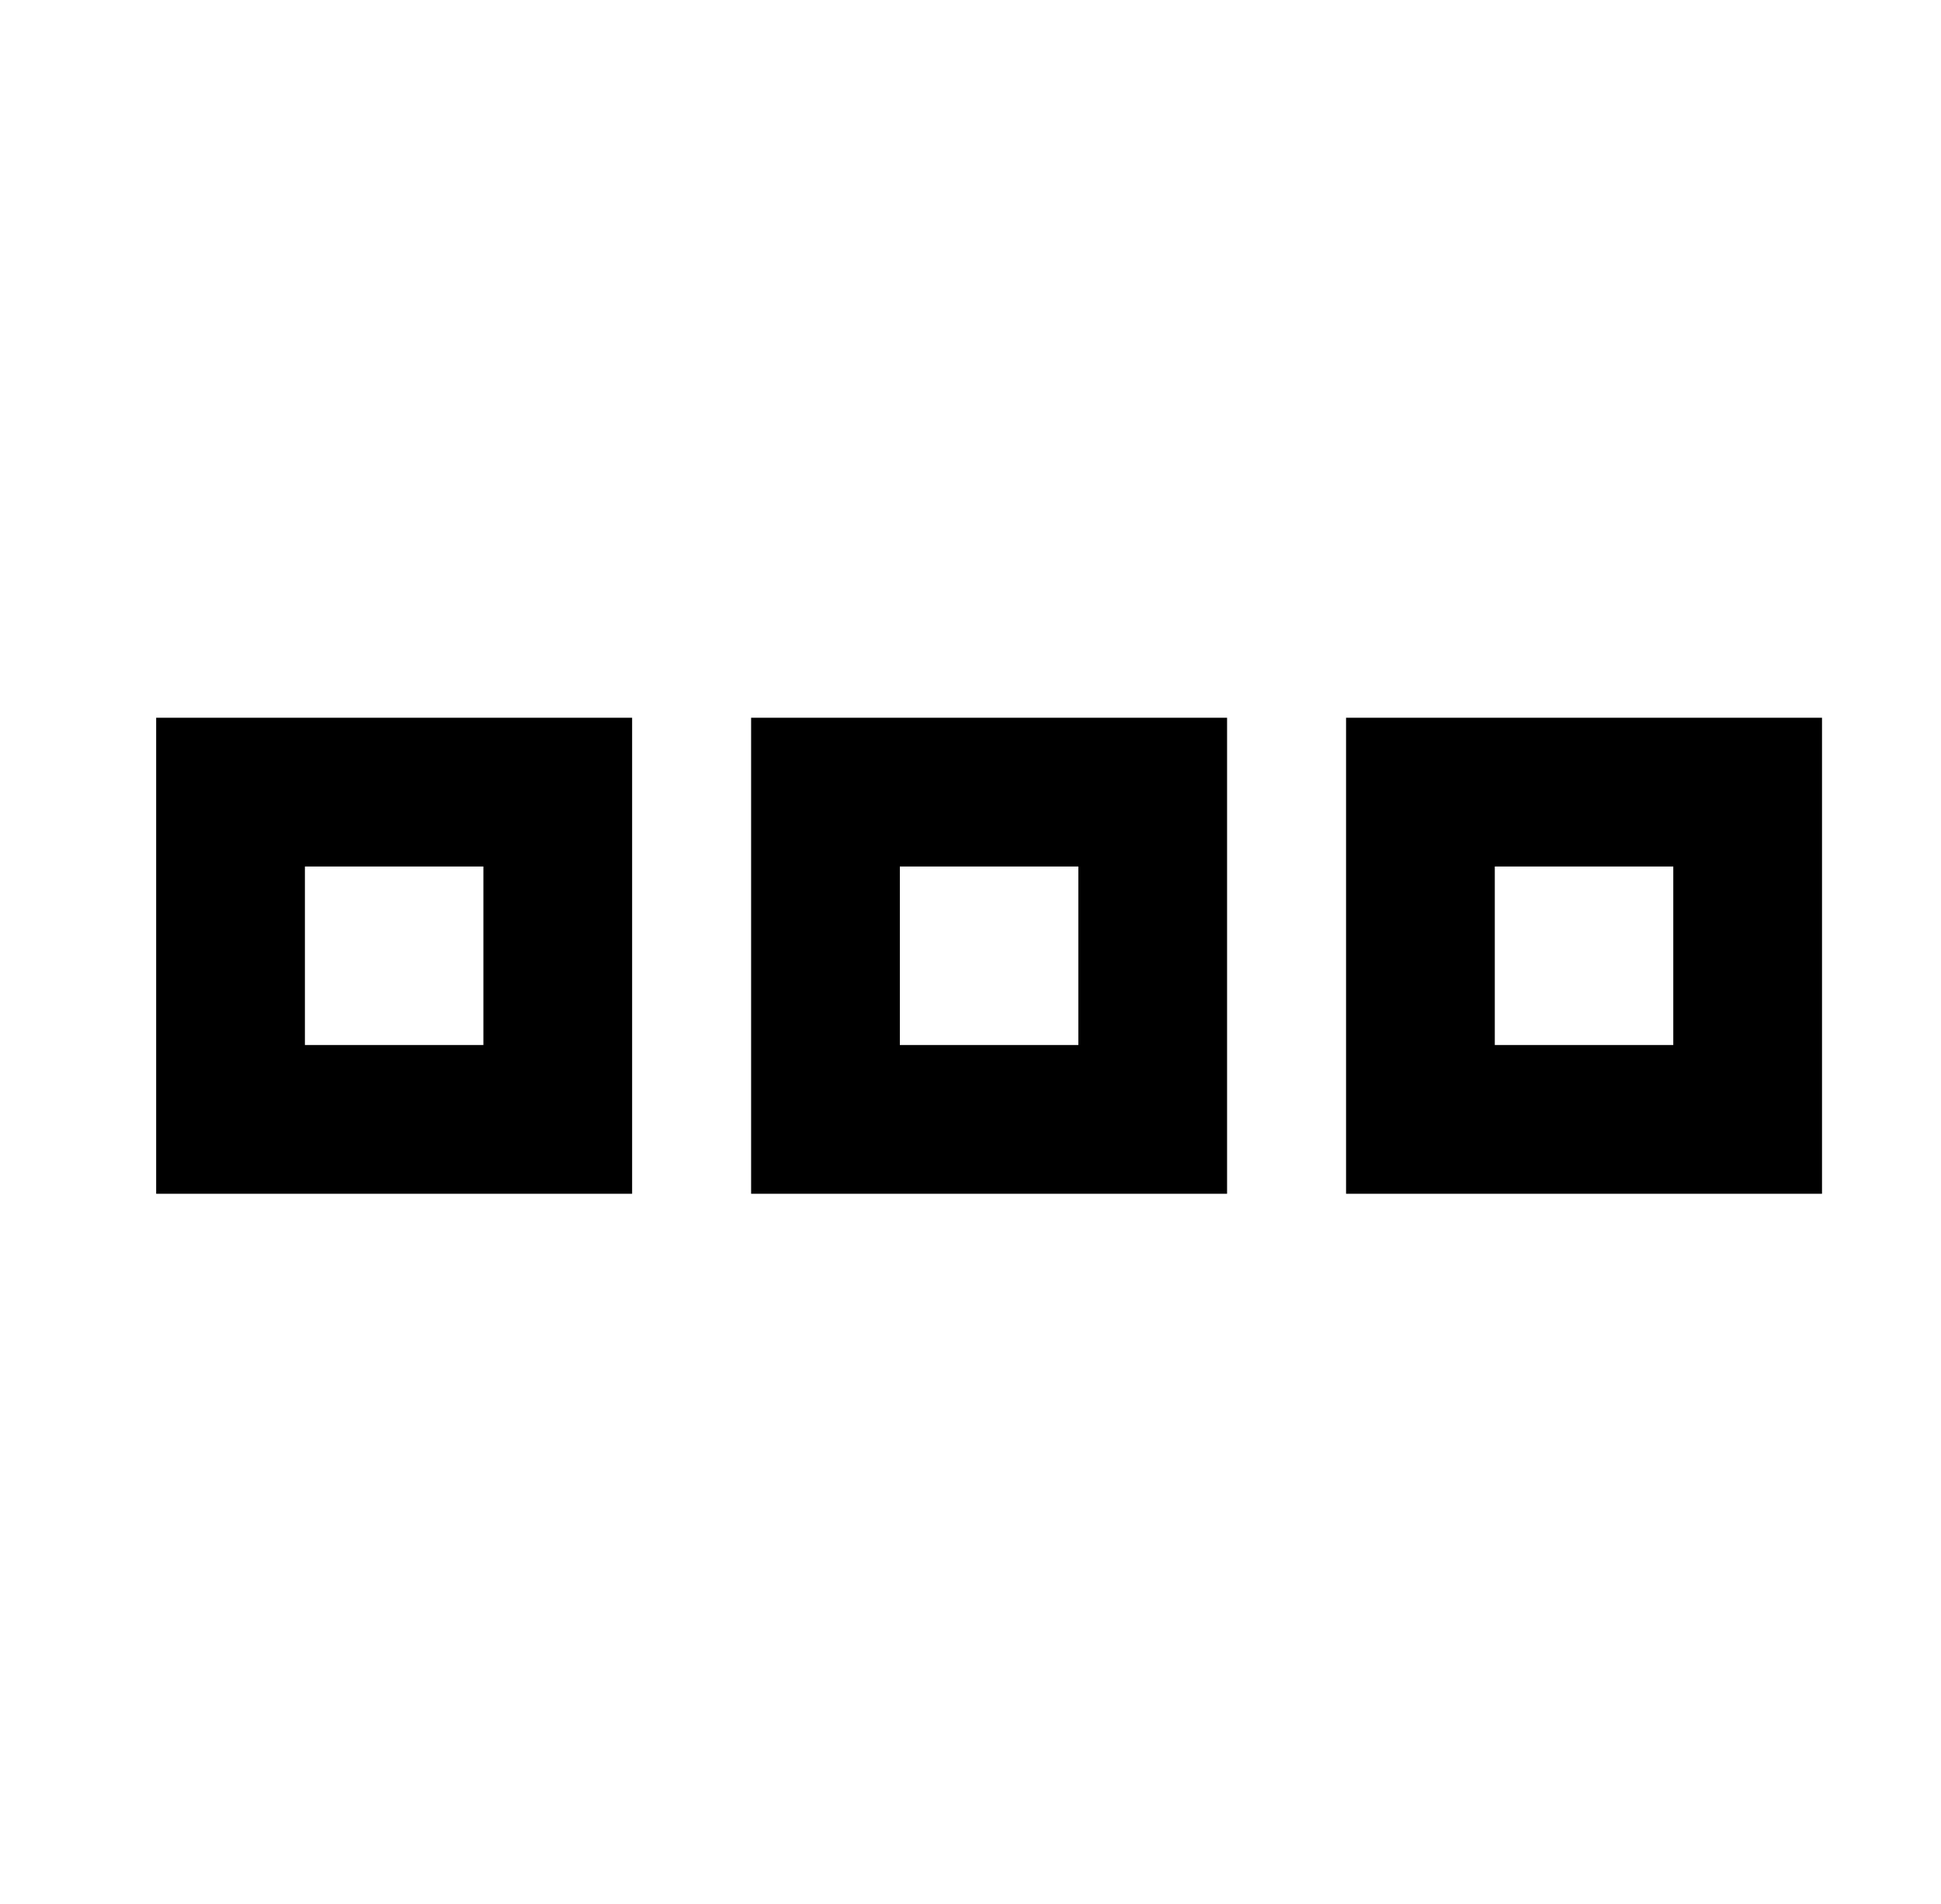<?xml version="1.0" standalone="no"?>
<!DOCTYPE svg PUBLIC "-//W3C//DTD SVG 1.1//EN" "http://www.w3.org/Graphics/SVG/1.1/DTD/svg11.dtd" >
<svg xmlns="http://www.w3.org/2000/svg" xmlns:xlink="http://www.w3.org/1999/xlink" version="1.1" viewBox="-10 -40 522 512">
   <path fill="currentColor"
d="M72 193h48h-48h48v48v0h-48v0v-48v0zM32 241v40v-40v40h40h88v-40v0v-48v0v-40v0h-40h-88v40v0v48v0zM232 193h48h-48h48v48v0h-48v0v-48v0zM192 241v40v-40v40h40h88v-40v0v-48v0v-40v0h-40h-88v40v0v48v0zM392 241v-48v48v-48h48v0v48v0h-48v0zM352 281h40h-40h128v-40
v0v-48v0v-40v0h-40h-88v40v0v48v0v40v0z" />
</svg>
